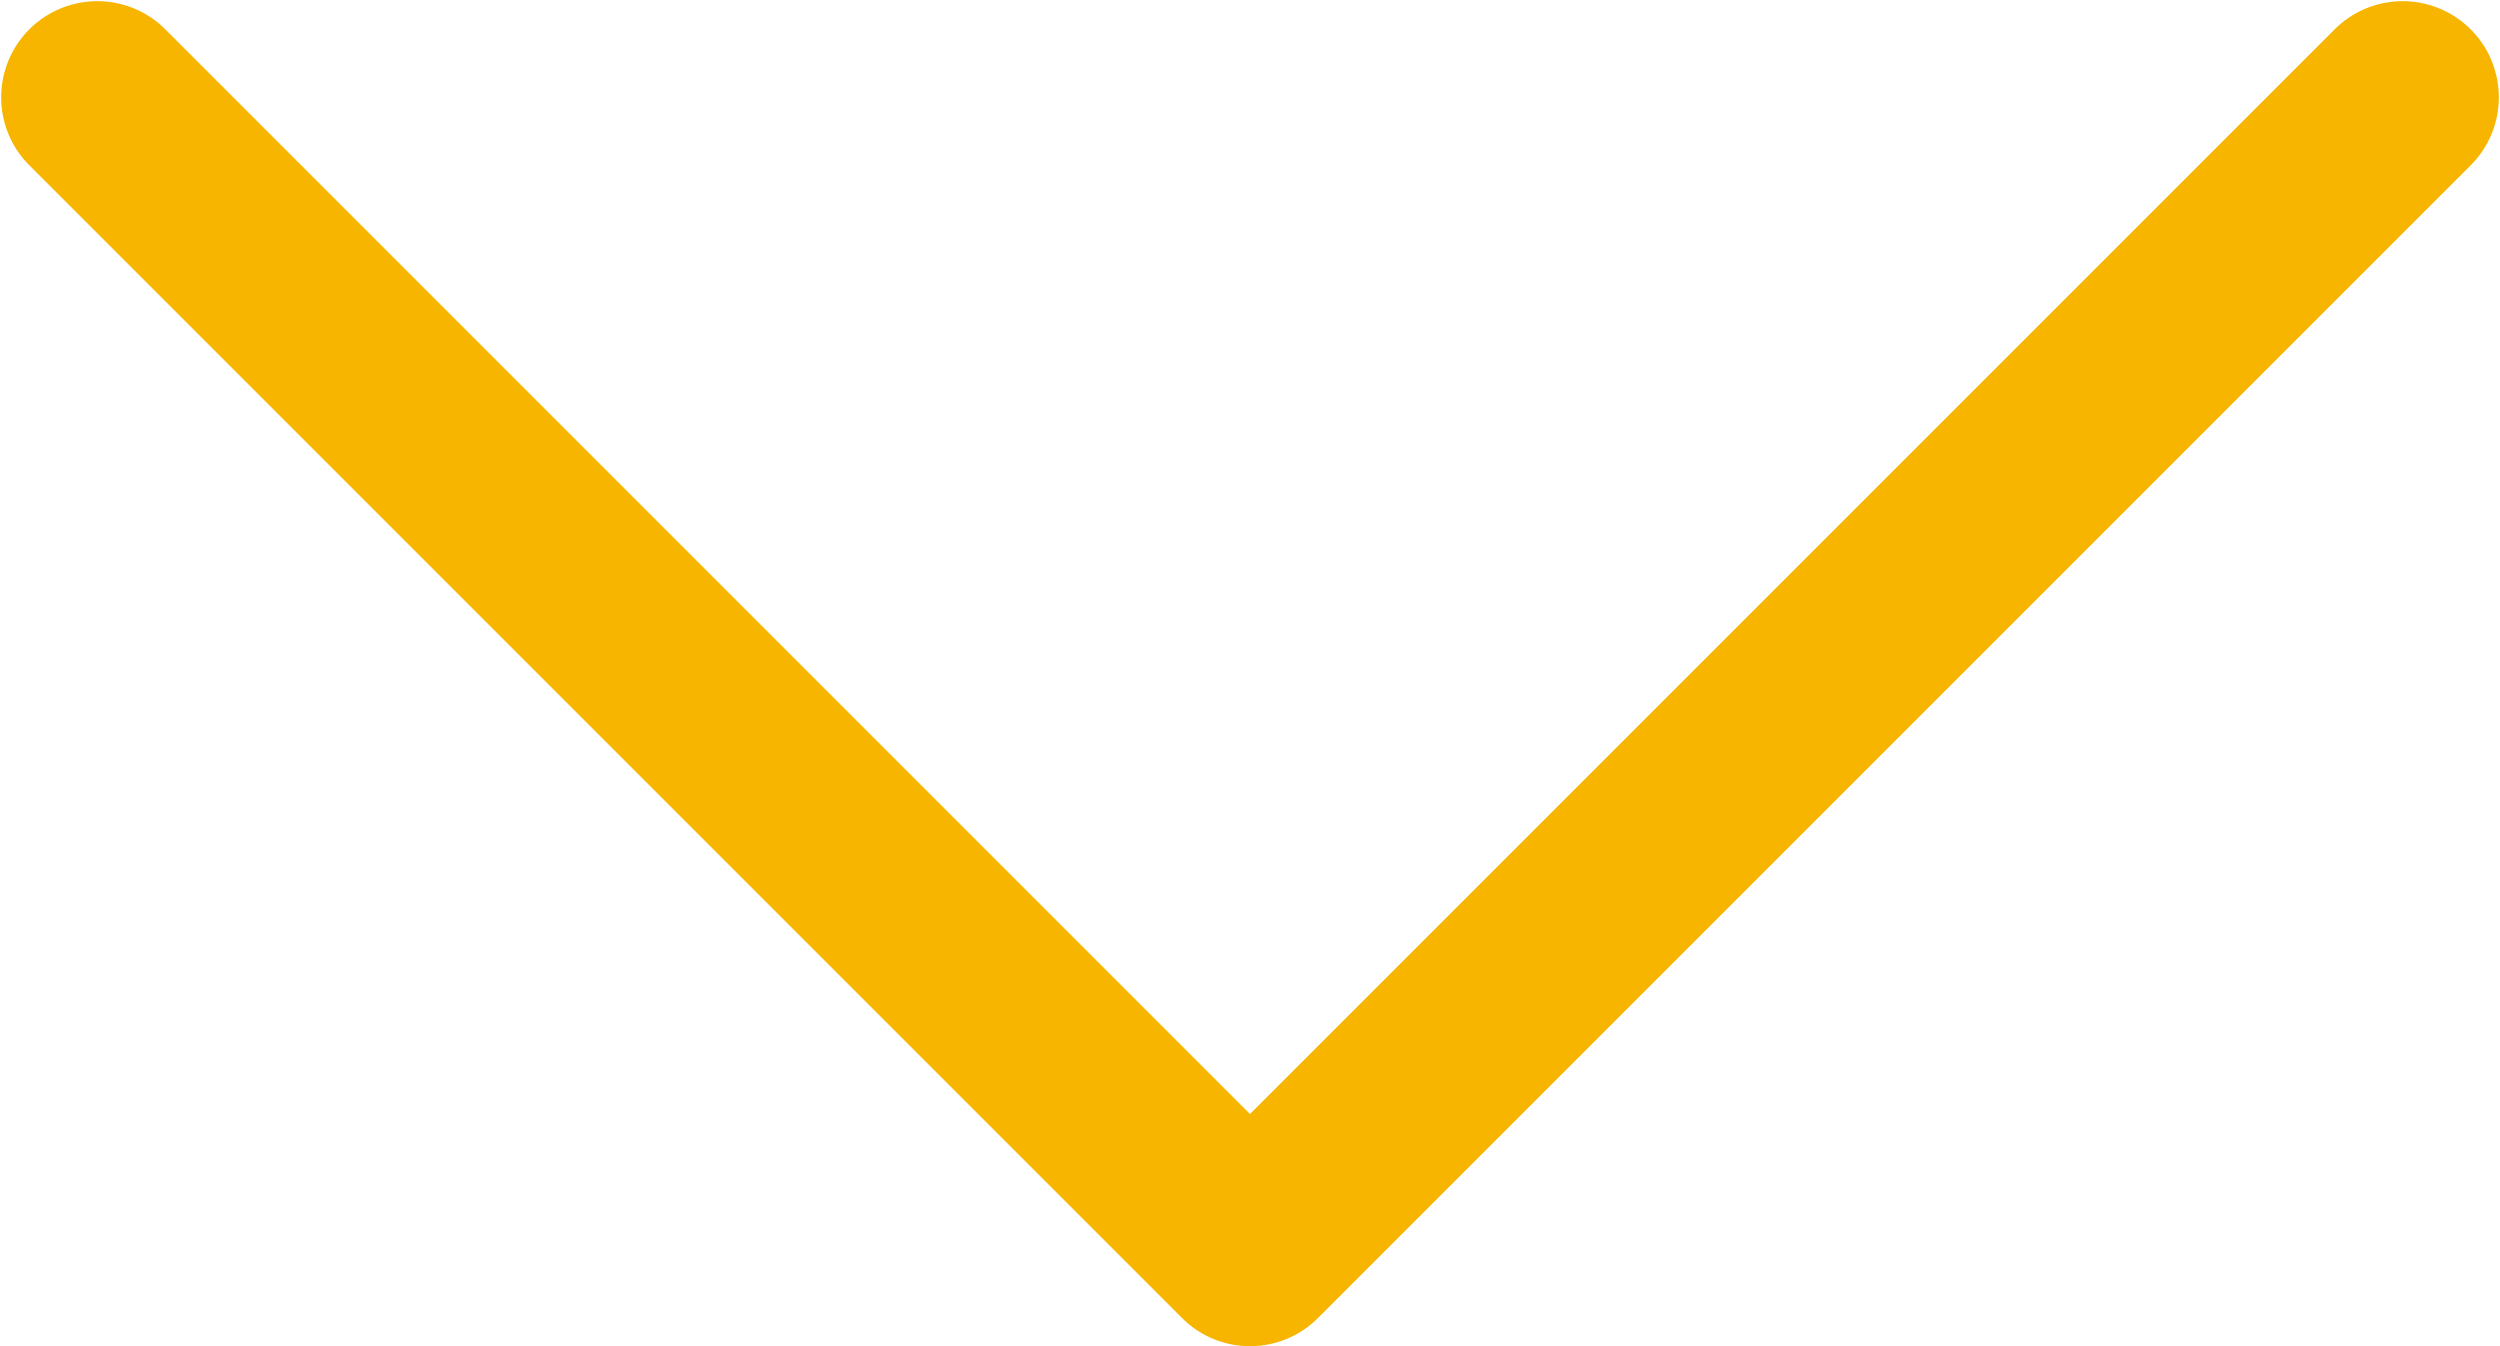 <svg
  xmlns="http://www.w3.org/2000/svg"
  class="o-svg o-svg__arrow"
  fill="#F7B500"
  viewBox="0 0 520 280">
  <defs/>
  <g data-name="Capa 2">
    <path d="M260 280a19.9 19.9 0 01-14.14-5.86l-240-240A20 20 0 0134.14 5.86L260 231.72 485.86 5.86a20 20 0 0128.28 28.28l-240 240A19.9 19.9 0 01260 280z" data-name="Capa 1"/>
  </g>
</svg>
